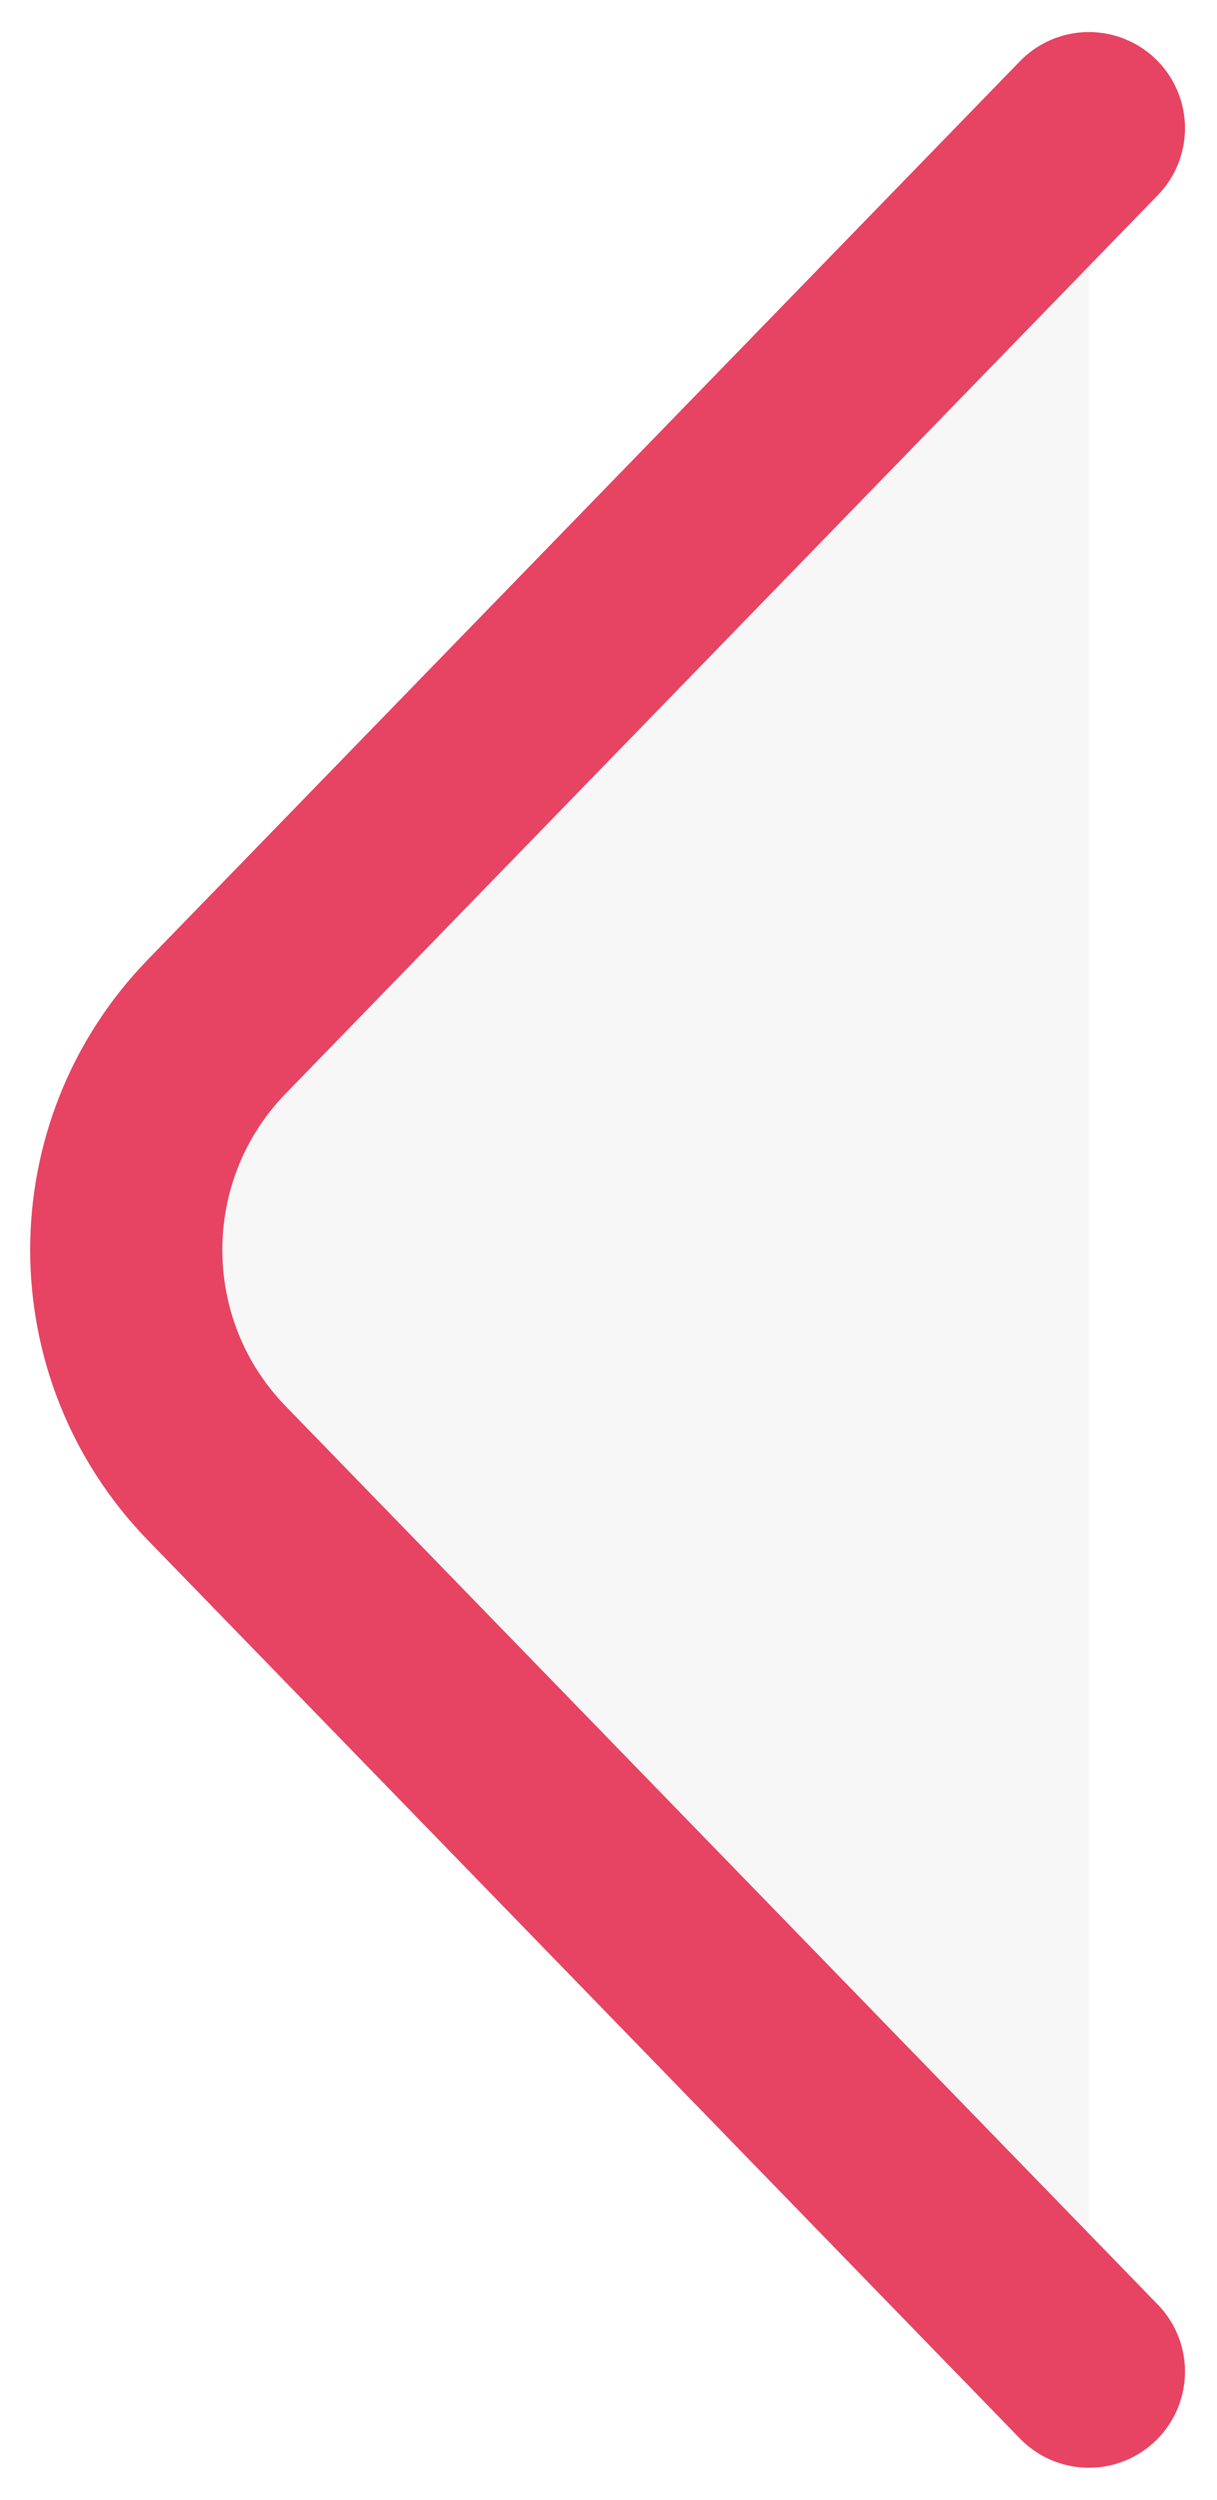 <svg width="19" height="39" viewBox="0 0 19 39" fill="none" xmlns="http://www.w3.org/2000/svg">
    <path d="M17 37L3.384 22.984C1.5 21.044 1.5 17.956 3.384 16.016L17 2"
        fill="#D9D9D9" fill-opacity="0.2" />
    <path d="M17 37L3.384 22.984C1.5 21.044 1.5 17.956 3.384 16.016L17 2"
        stroke="#E74362" stroke-width="3" stroke-linecap="round" stroke-linejoin="round" />
</svg>